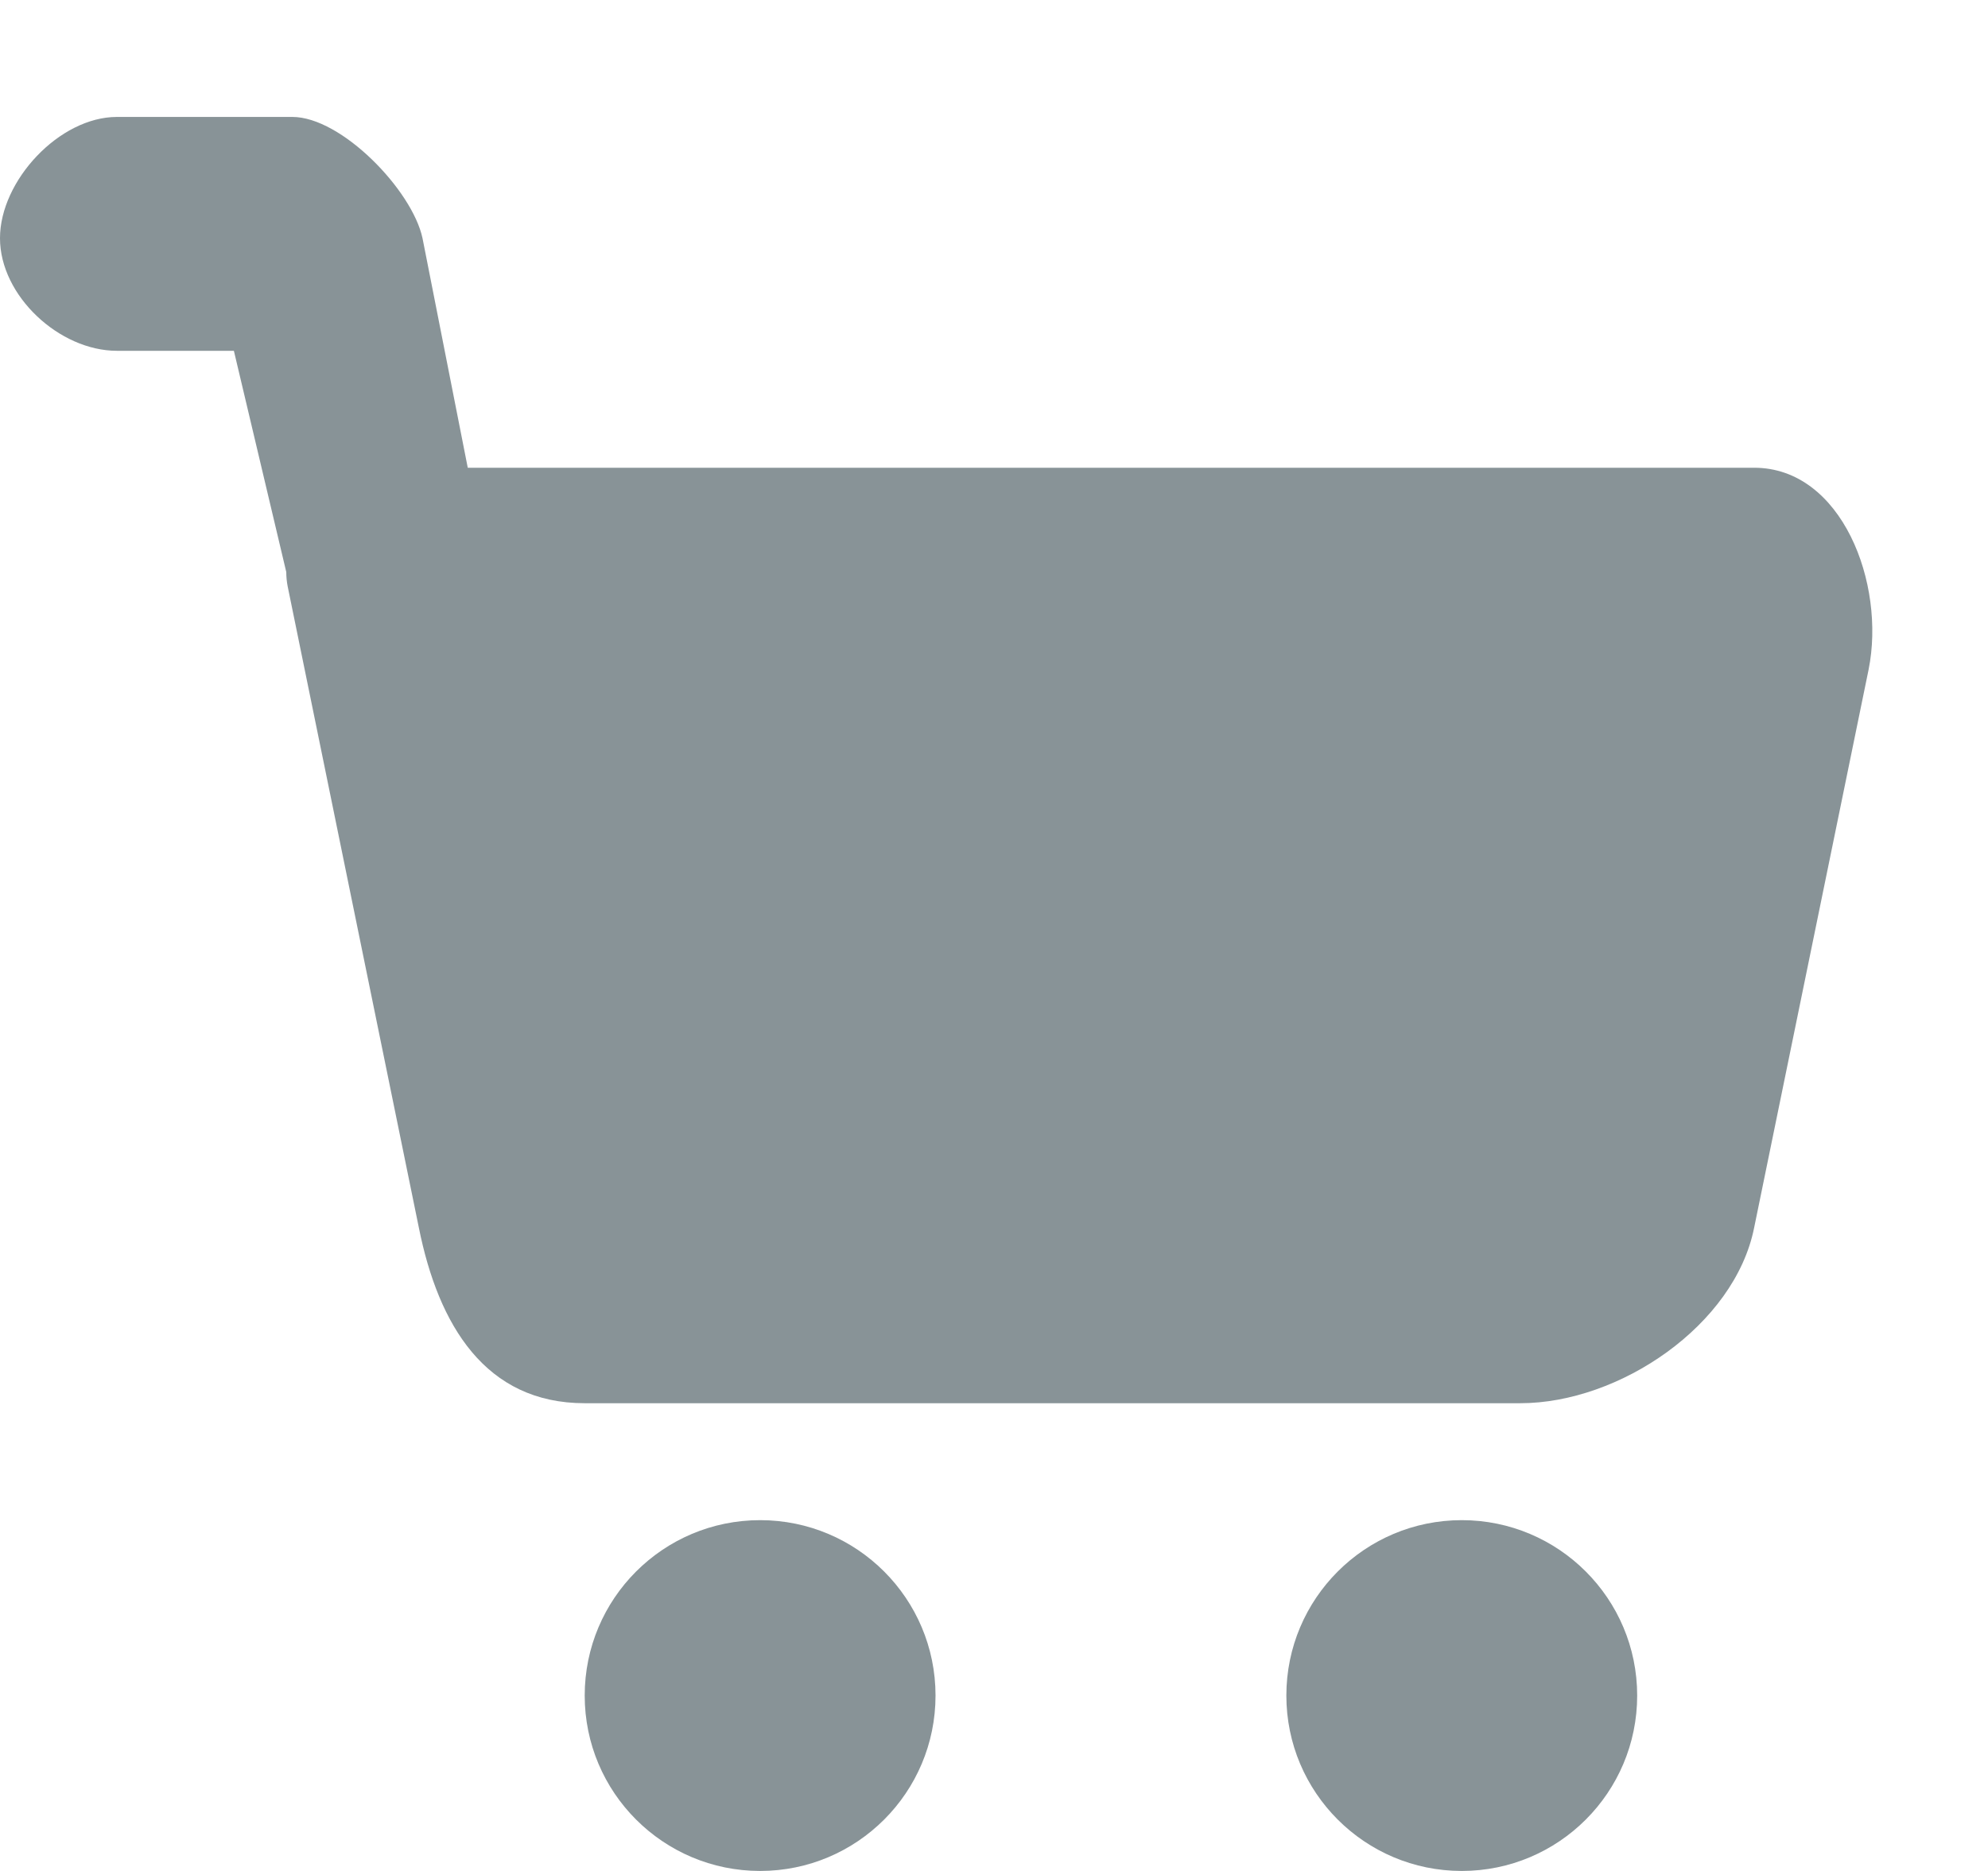 <svg viewBox="0 0 17 16" fill="none" xmlns="http://www.w3.org/2000/svg">
  <circle cx="12.5" cy="14.5" r="1.5" fill="rgb(136, 147, 151)"/>
  <circle cx="6.5" cy="14.5" r="1.5" fill="rgb(136, 147, 151)"/>
  <path fill-rule="evenodd" clip-rule="evenodd"
        d="M1 1C0.508 1 -6.10352e-05 1.545 -6.10352e-05 2.037C-6.10352e-05 2.53 0.508 3 1 3H2L2.448 4.892C2.448 4.932 2.452 4.974 2.46 5.015L3.582 10.5C3.749 11.333 4.151 12 5 12H13C13.849 12 14.833 11.333 15 10.5L15.979 5.726C16.127 4.991 15.75 4 15 4L4 4L3.613 2.037C3.525 1.626 2.92 1 2.5 1H1Z"
        fill="rgb(136, 147, 151)"/>
</svg>

